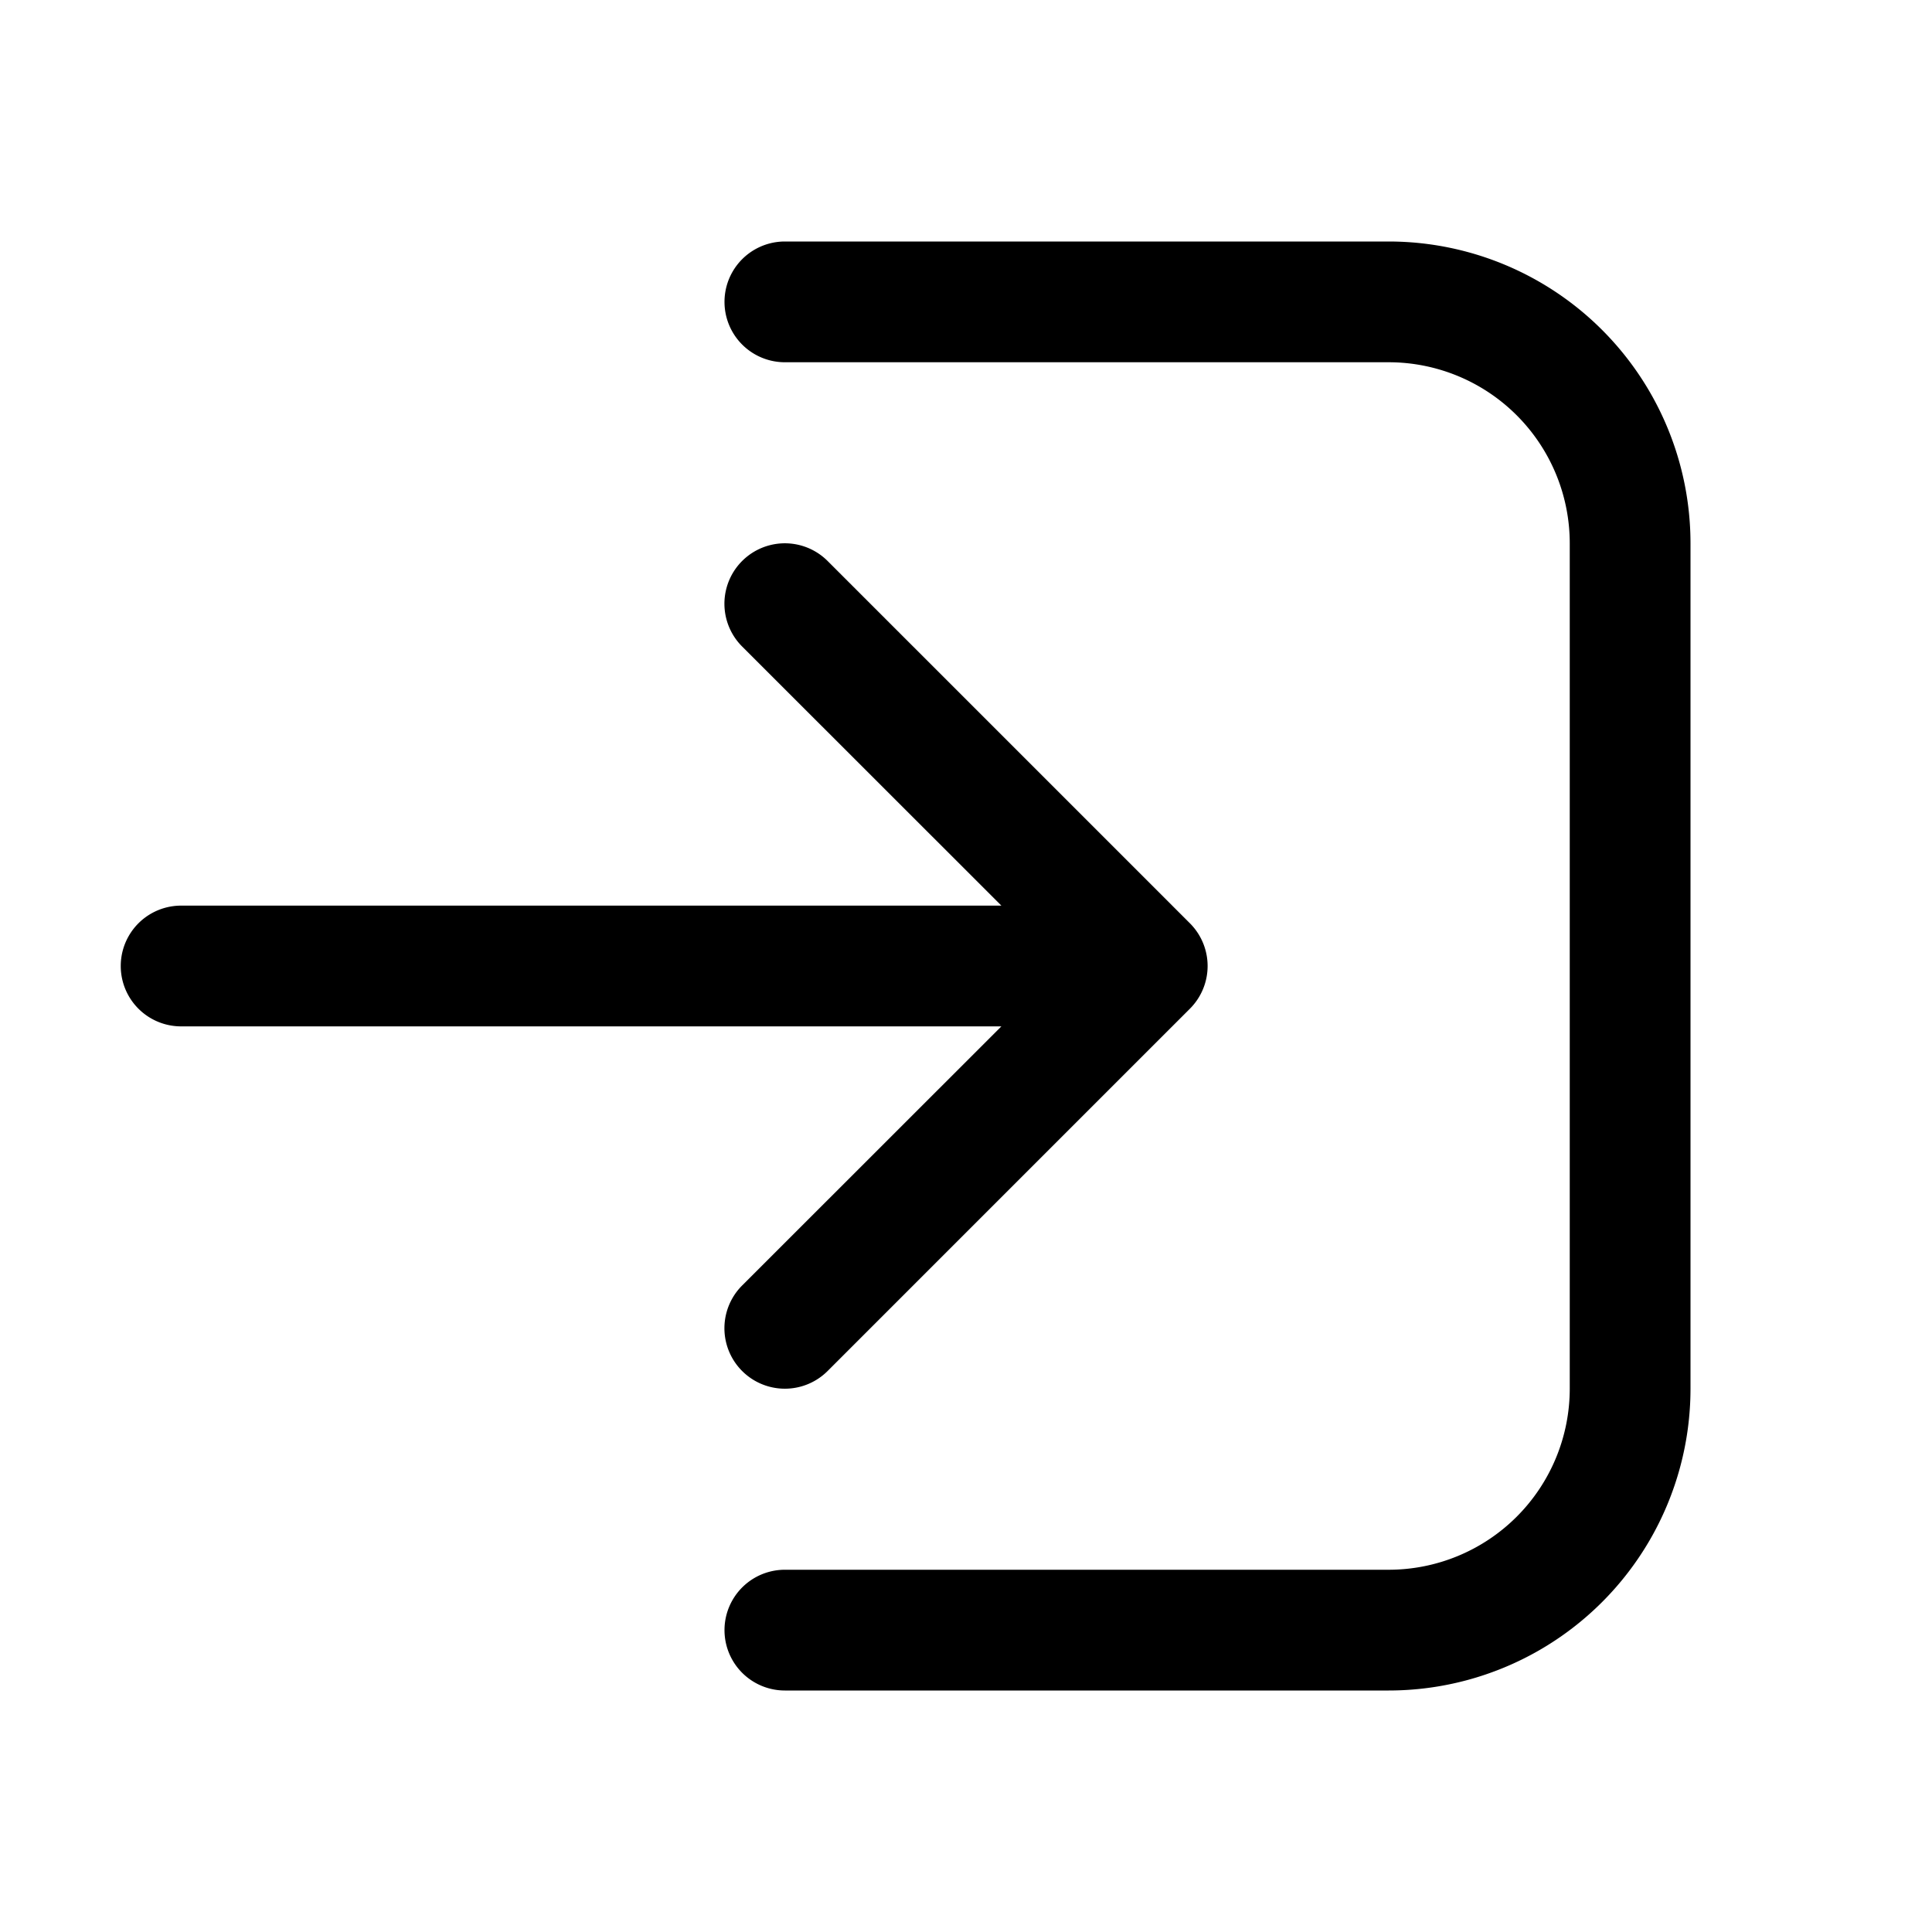 <svg xmlns="http://www.w3.org/2000/svg" xmlns:xlink="http://www.w3.org/1999/xlink" width="16" height="16" viewBox="0 0 16 16"><path fill="currentColor" d="M6.5 2a.5.5 0 0 0 0 1h5A1.5 1.5 0 0 1 13 4.5v7a1.5 1.5 0 0 1-1.5 1.5h-5a.5.5 0 0 0 0 1h5a2.5 2.5 0 0 0 2.5-2.5v-7A2.5 2.5 0 0 0 11.5 2h-5Zm3.354 5.646l-3-3a.5.5 0 1 0-.708.708L8.293 7.5H1.5a.5.5 0 0 0 0 1h6.793l-2.147 2.146a.5.5 0 0 0 .708.708l3-3a.5.5 0 0 0 0-.708Z"/></svg>
